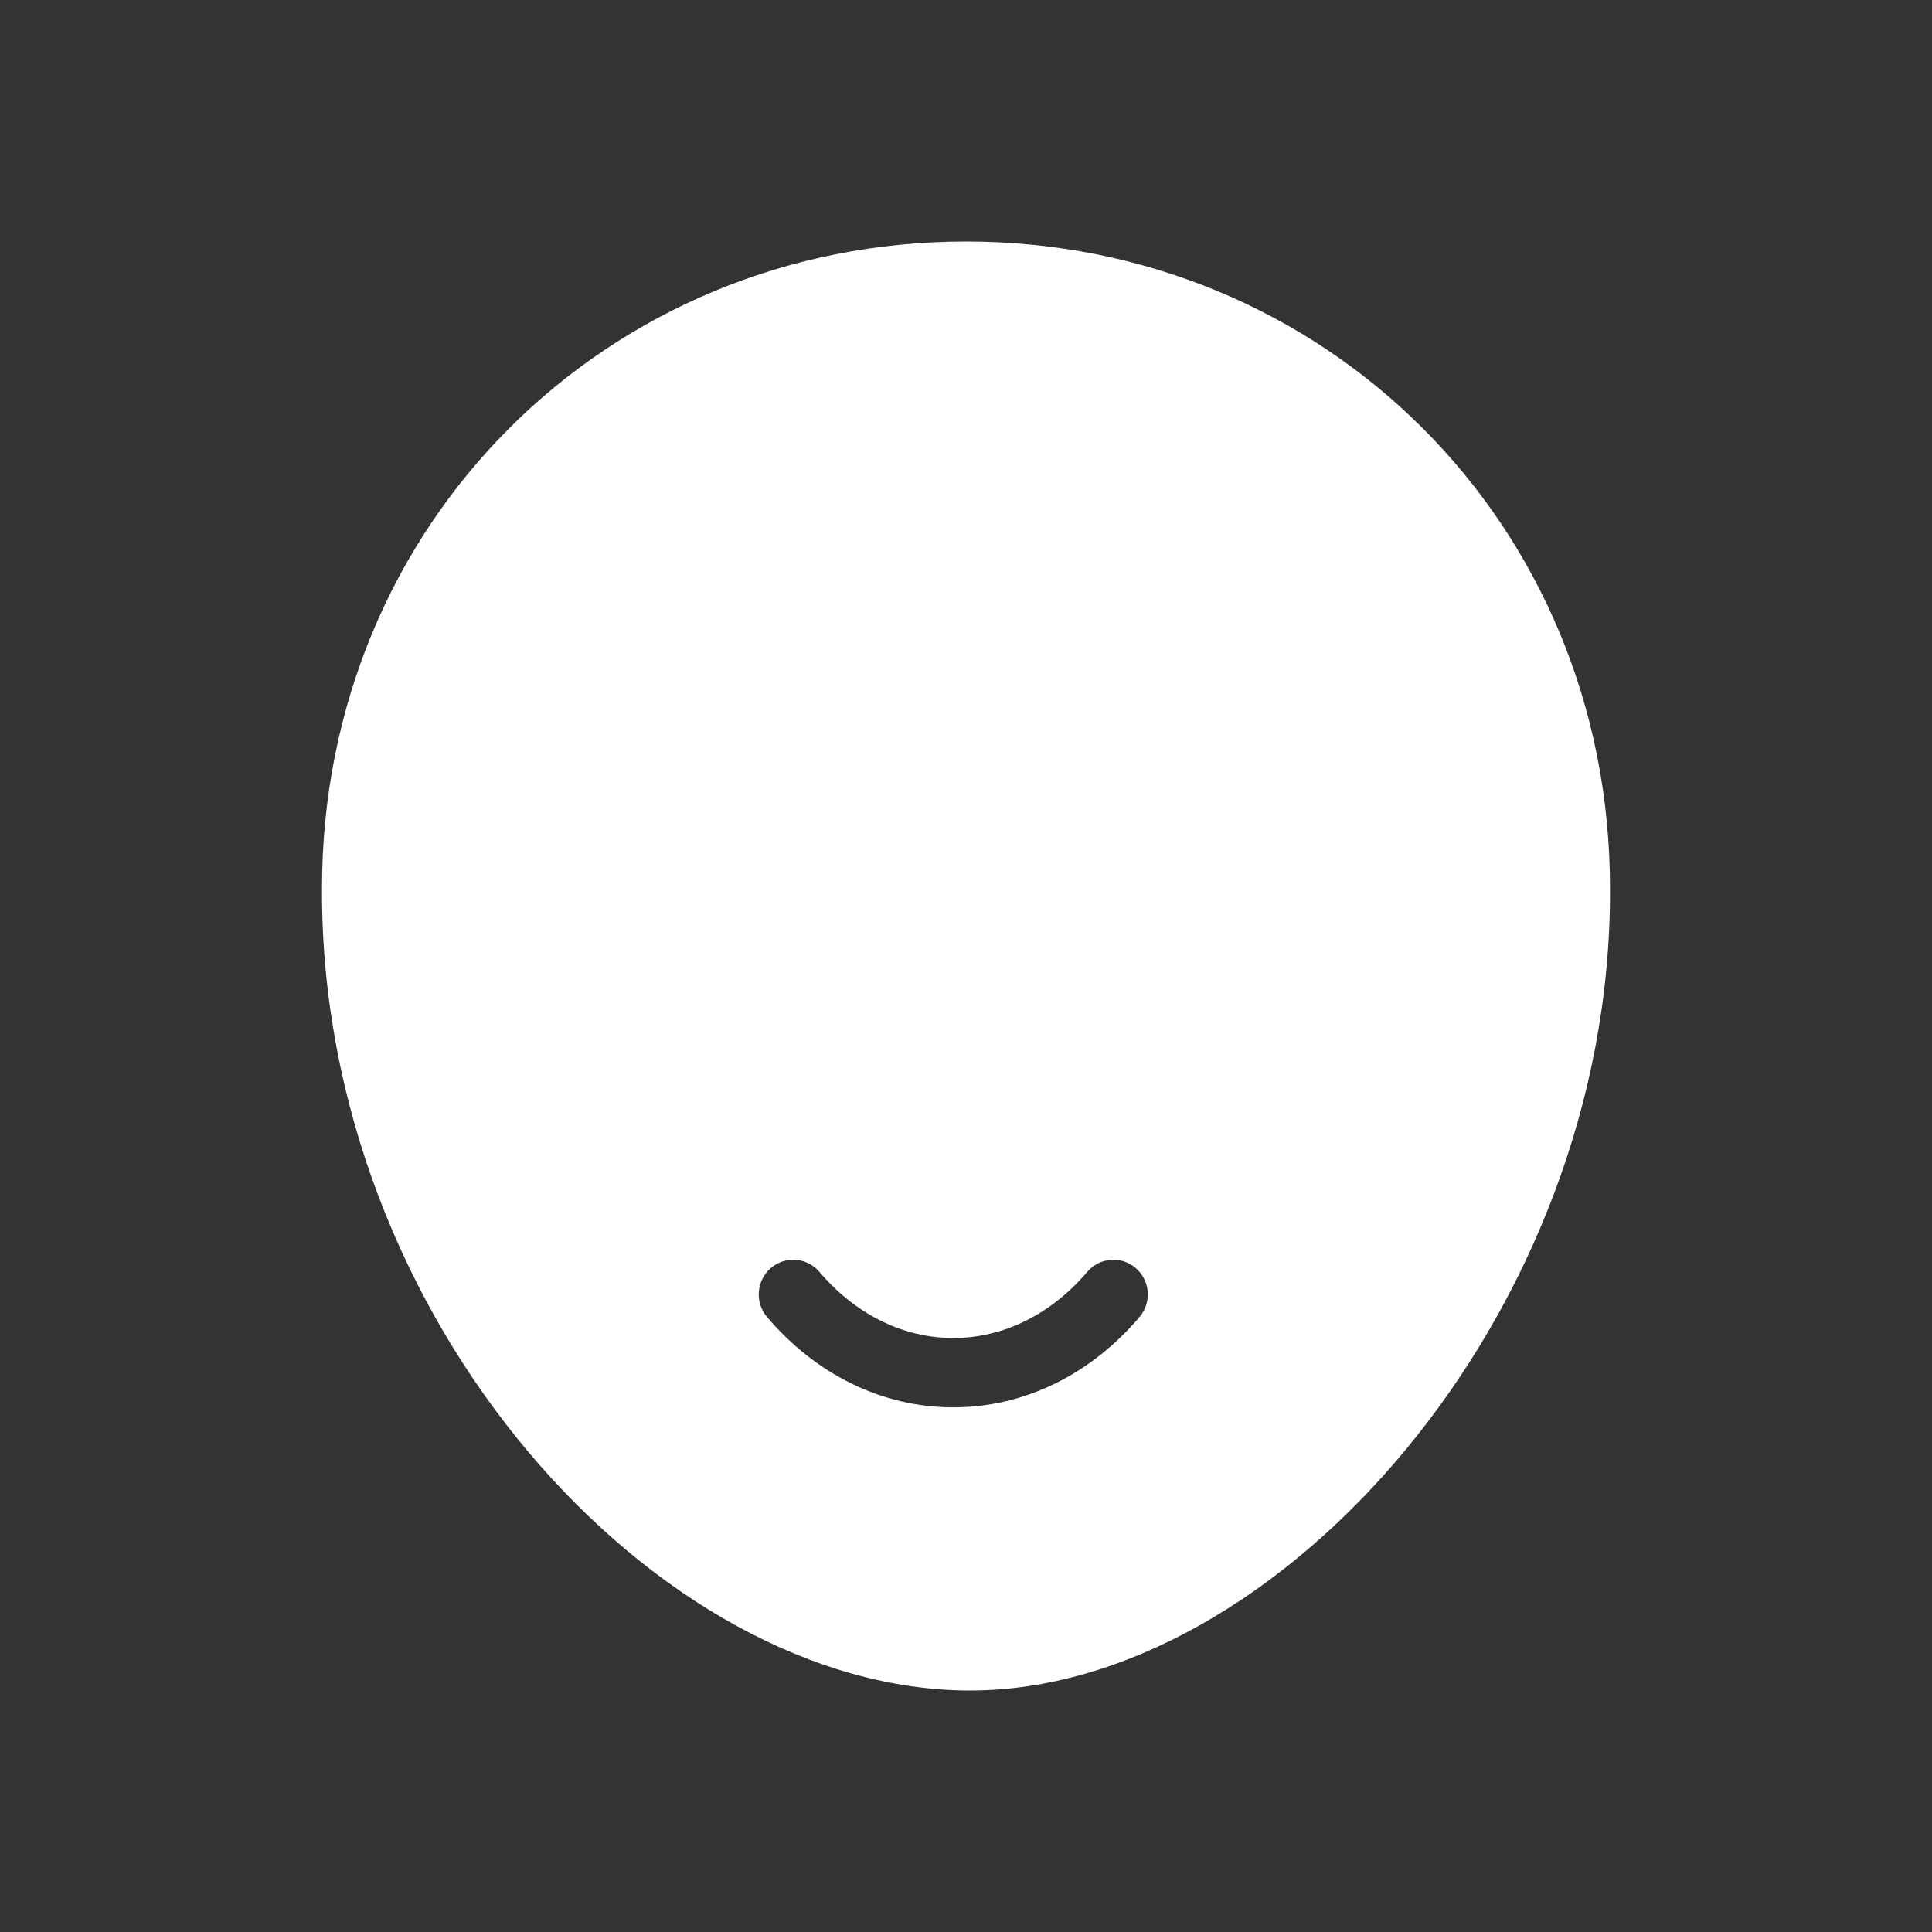 <?xml version="1.0" encoding="UTF-8"?>
<svg width="18px" height="18px" viewBox="0 0 18 18" version="1.1" xmlns="http://www.w3.org/2000/svg" xmlns:xlink="http://www.w3.org/1999/xlink">
    <rect x="0" y="0" width="18" height="18" fill="#333333" stroke="none"/>
    <title>美白</title>
    <g id="V2.0.0_PC端交互" stroke="none" stroke-width="1" fill="none" fill-rule="evenodd">
        <g id="灵动课堂优化-09设备设置" transform="translate(-220, -654)">
            <g id="美白" transform="translate(220, 654)">
                <rect id="矩形" x="0" y="0" width="18" height="18"></rect>
                <path d="M9,2.25 C12.331,2.25 15,4.865 15,8.276 C15.019,12.249 11.9,15.75 9.039,15.75 L9.039,15.75 C6.13,15.75 2.983,12.313 3,8.277 C3,4.865 5.668,2.25 9,2.25 Z M10.581,11.814 C10.449,11.7 10.25,11.714 10.134,11.845 C9.798,12.242 9.353,12.466 8.882,12.466 C8.41,12.466 7.965,12.242 7.63,11.845 C7.514,11.714 7.315,11.7 7.182,11.814 C7.049,11.928 7.031,12.128 7.141,12.264 C7.594,12.801 8.215,13.112 8.882,13.112 C9.548,13.112 10.169,12.801 10.622,12.264 C10.732,12.128 10.714,11.928 10.581,11.814 Z" id="形状结合" fill="#FFFFFF" fill-rule="nonzero"></path>
            </g>
        </g>
    </g>
</svg>